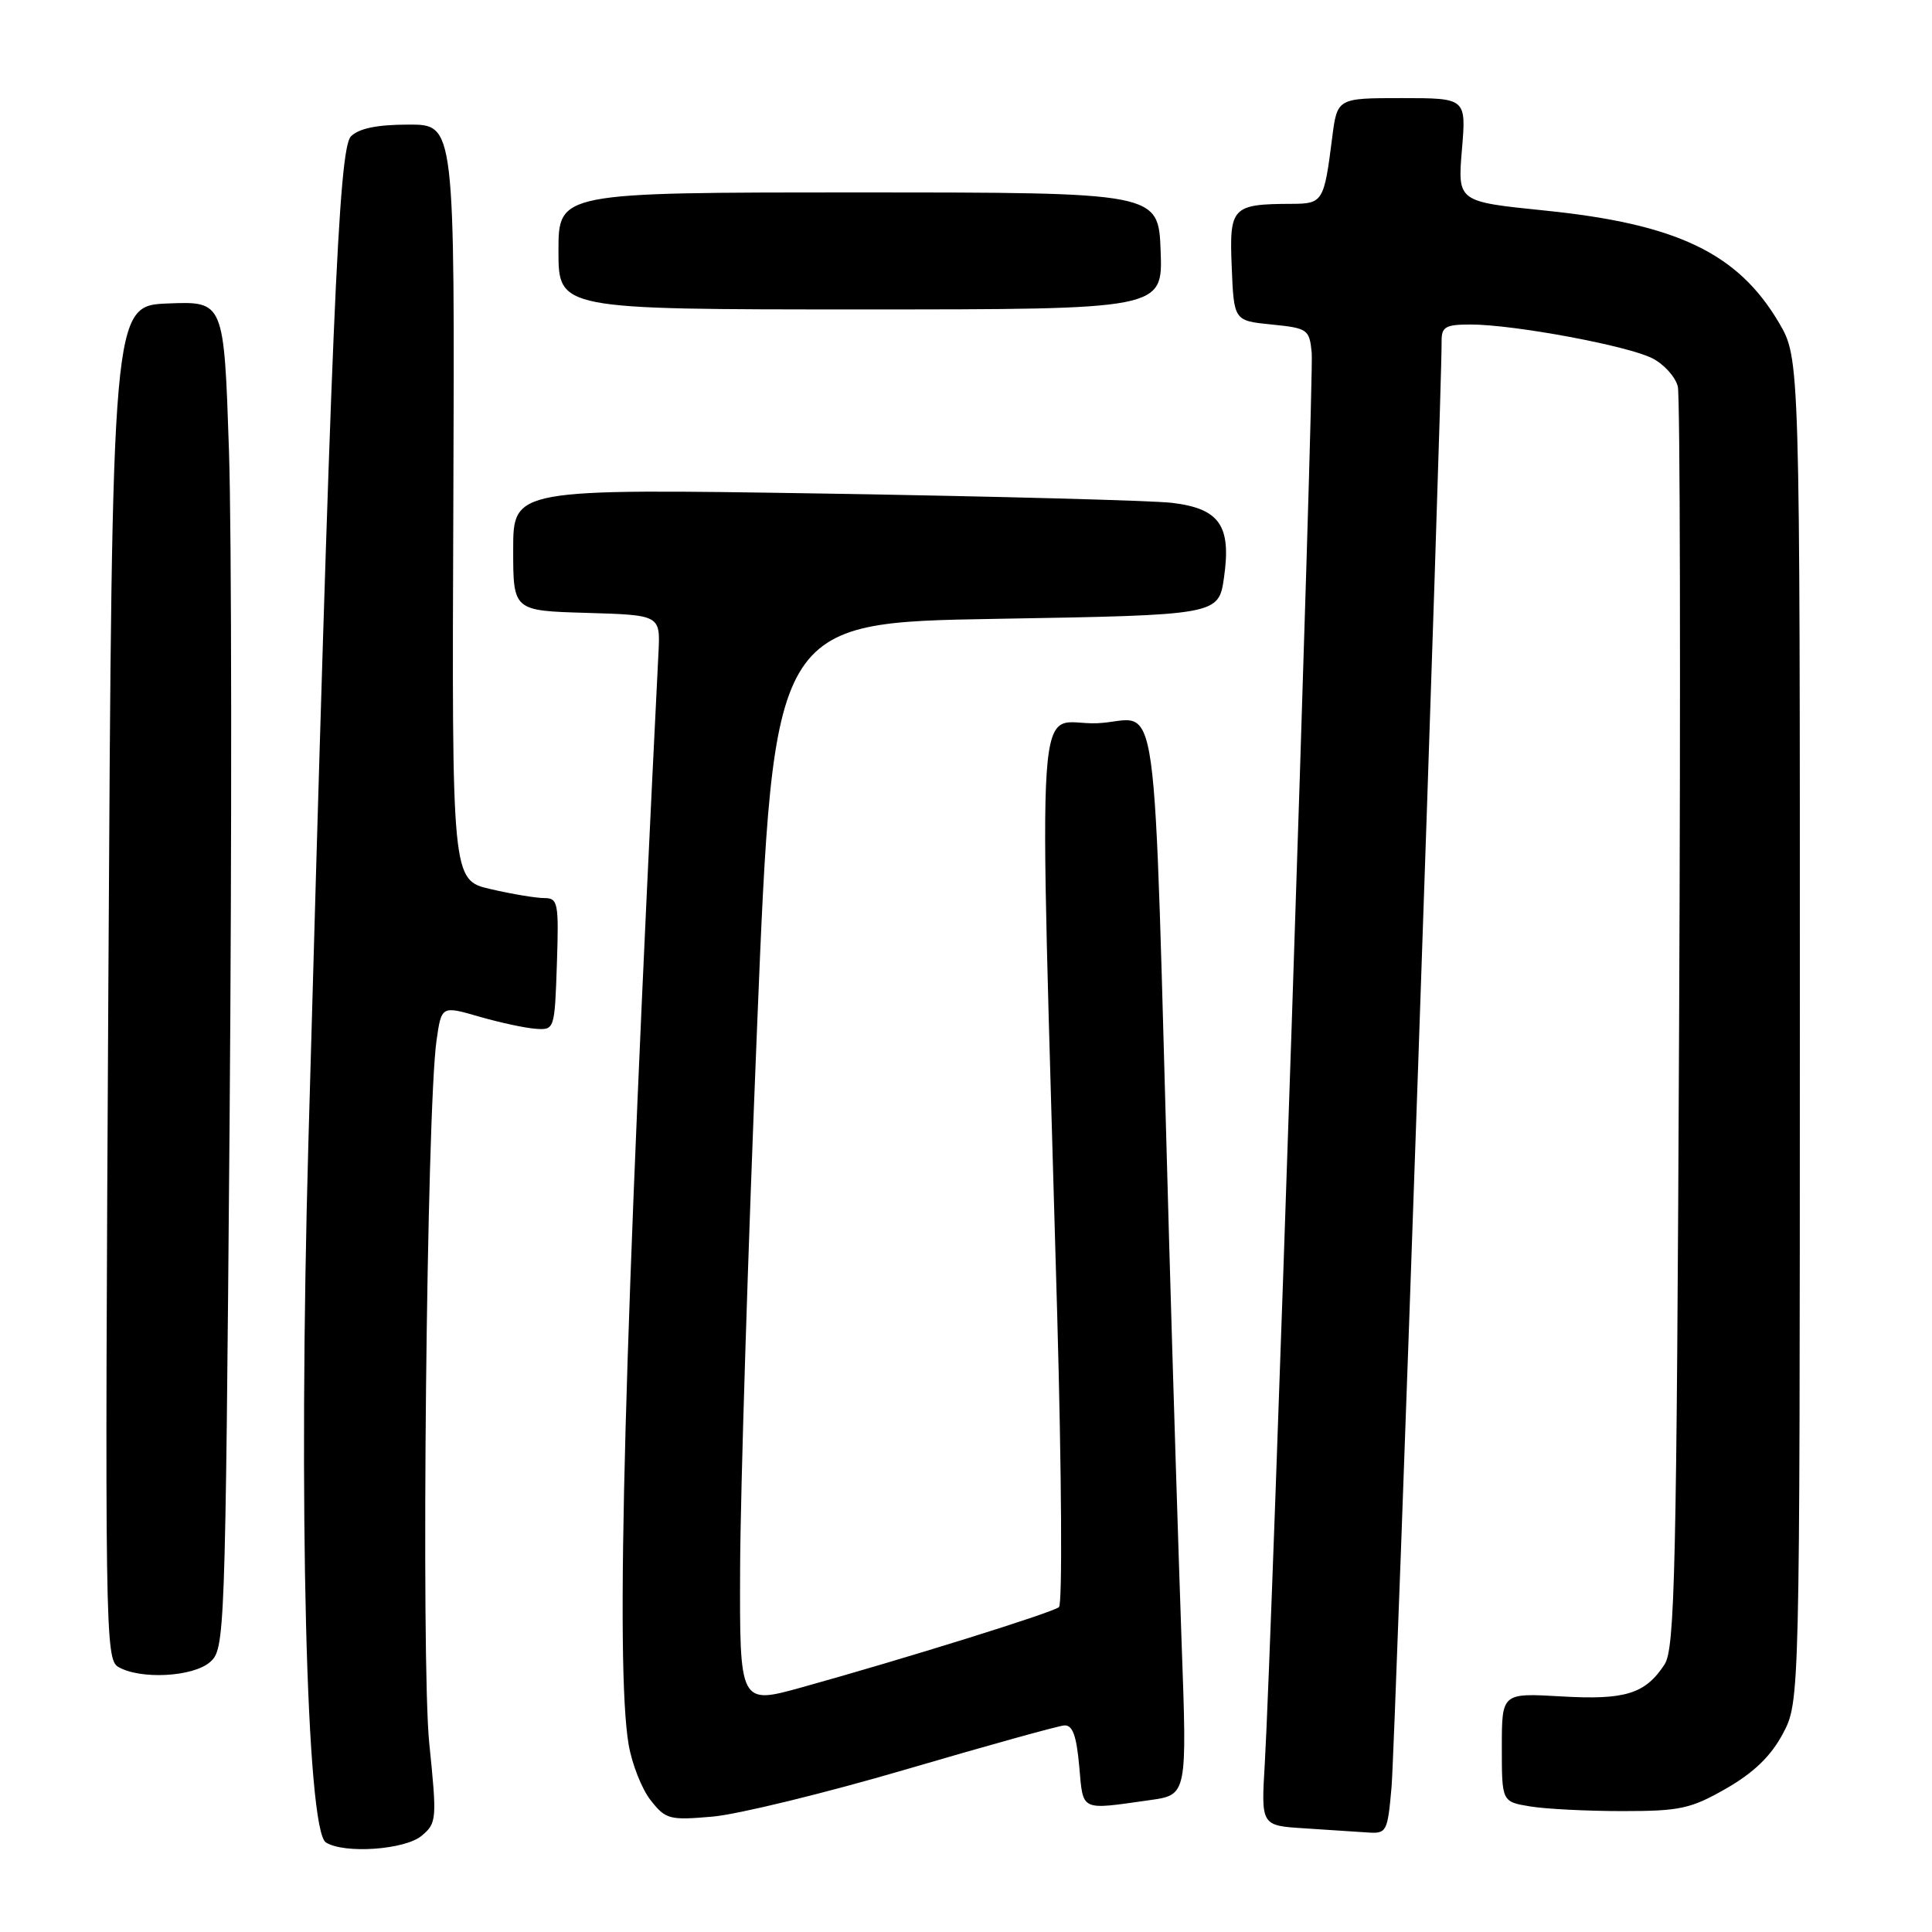 <?xml version="1.0" encoding="UTF-8" standalone="no"?>
<!DOCTYPE svg PUBLIC "-//W3C//DTD SVG 1.1//EN" "http://www.w3.org/Graphics/SVG/1.1/DTD/svg11.dtd" >
<svg xmlns="http://www.w3.org/2000/svg" xmlns:xlink="http://www.w3.org/1999/xlink" version="1.1" viewBox="0 0 256 256">
 <g >
 <path fill="currentColor"
d=" M 55.87 243.25 C 57.87 241.57 57.91 241.10 56.88 231.00 C 55.77 220.21 56.53 147.13 57.84 137.88 C 58.50 133.26 58.50 133.26 63.50 134.71 C 66.25 135.50 69.62 136.23 71.00 136.32 C 73.47 136.50 73.50 136.39 73.79 127.75 C 74.06 119.62 73.94 119.00 72.12 119.00 C 71.04 119.00 67.84 118.47 65.01 117.81 C 59.87 116.63 59.87 116.63 60.07 66.56 C 60.26 16.50 60.26 16.50 54.16 16.51 C 49.98 16.51 47.56 17.01 46.50 18.07 C 44.87 19.70 43.89 42.77 40.86 151.50 C 39.52 199.37 40.60 242.50 43.18 244.13 C 45.60 245.67 53.65 245.11 55.87 243.25 Z  M 184.39 236.75 C 184.86 231.39 191.09 51.52 191.02 45.25 C 191.00 43.30 191.52 43.00 194.87 43.00 C 200.59 43.00 215.76 45.82 218.97 47.49 C 220.51 48.28 222.01 49.96 222.32 51.22 C 222.62 52.47 222.70 90.55 222.49 135.84 C 222.16 208.26 221.93 218.46 220.56 220.55 C 218.00 224.46 215.34 225.28 206.84 224.78 C 199.00 224.33 199.00 224.33 199.00 231.53 C 199.00 238.74 199.00 238.74 202.75 239.36 C 204.81 239.70 210.32 239.98 215.00 239.98 C 222.62 239.98 224.04 239.67 228.74 236.98 C 232.38 234.89 234.66 232.69 236.23 229.74 C 238.48 225.50 238.48 225.50 238.49 136.50 C 238.50 47.50 238.50 47.50 235.73 42.78 C 230.29 33.54 222.21 29.67 204.62 27.89 C 193.14 26.72 193.14 26.72 193.71 19.86 C 194.29 13.00 194.29 13.00 185.74 13.00 C 177.19 13.00 177.19 13.00 176.52 18.25 C 175.45 26.72 175.28 27.00 171.18 27.01 C 163.24 27.04 162.88 27.42 163.21 35.38 C 163.50 42.50 163.50 42.50 168.50 43.00 C 173.29 43.48 173.51 43.64 173.81 46.76 C 174.12 49.94 168.54 217.50 167.59 233.70 C 167.10 241.90 167.10 241.90 172.80 242.26 C 175.94 242.46 179.70 242.71 181.17 242.81 C 183.75 242.99 183.86 242.78 184.39 236.75 Z  M 120.00 234.47 C 130.72 231.32 140.18 228.70 141.00 228.63 C 142.11 228.53 142.63 229.92 143.00 234.00 C 143.55 240.10 143.02 239.84 152.40 238.52 C 157.30 237.83 157.30 237.83 156.57 217.67 C 156.18 206.57 155.42 182.43 154.90 164.00 C 152.73 87.54 153.83 95.46 145.42 95.83 C 137.02 96.20 137.65 86.91 140.09 174.38 C 140.67 195.21 140.78 212.57 140.32 212.95 C 139.45 213.69 119.98 219.76 106.25 223.58 C 98.00 225.87 98.00 225.87 98.07 207.68 C 98.11 197.68 99.12 165.43 100.32 136.00 C 102.50 82.50 102.50 82.50 131.99 82.00 C 161.48 81.50 161.48 81.50 162.19 76.50 C 163.17 69.64 161.59 67.38 155.29 66.63 C 152.66 66.32 131.94 65.77 109.25 65.40 C 68.00 64.75 68.00 64.75 68.00 72.84 C 68.00 80.93 68.00 80.93 77.75 81.21 C 87.50 81.50 87.50 81.50 87.25 86.50 C 82.68 177.97 81.52 220.75 83.30 231.18 C 83.74 233.75 85.05 237.07 86.22 238.55 C 88.21 241.08 88.71 241.21 94.42 240.71 C 97.76 240.42 109.28 237.61 120.00 234.47 Z  M 27.81 220.25 C 29.80 218.53 29.85 217.25 30.42 149.00 C 30.73 110.77 30.70 70.59 30.34 59.71 C 29.68 39.92 29.68 39.92 22.27 40.21 C 14.86 40.50 14.86 40.50 14.36 130.16 C 13.88 216.10 13.94 219.87 15.68 220.88 C 18.59 222.57 25.53 222.21 27.81 220.25 Z  M 153.79 33.25 C 153.50 25.50 153.50 25.50 113.75 25.50 C 74.00 25.50 74.00 25.50 74.00 33.25 C 74.00 41.00 74.00 41.00 114.04 41.00 C 154.08 41.00 154.08 41.00 153.79 33.25 Z "/>
</g>
</svg>